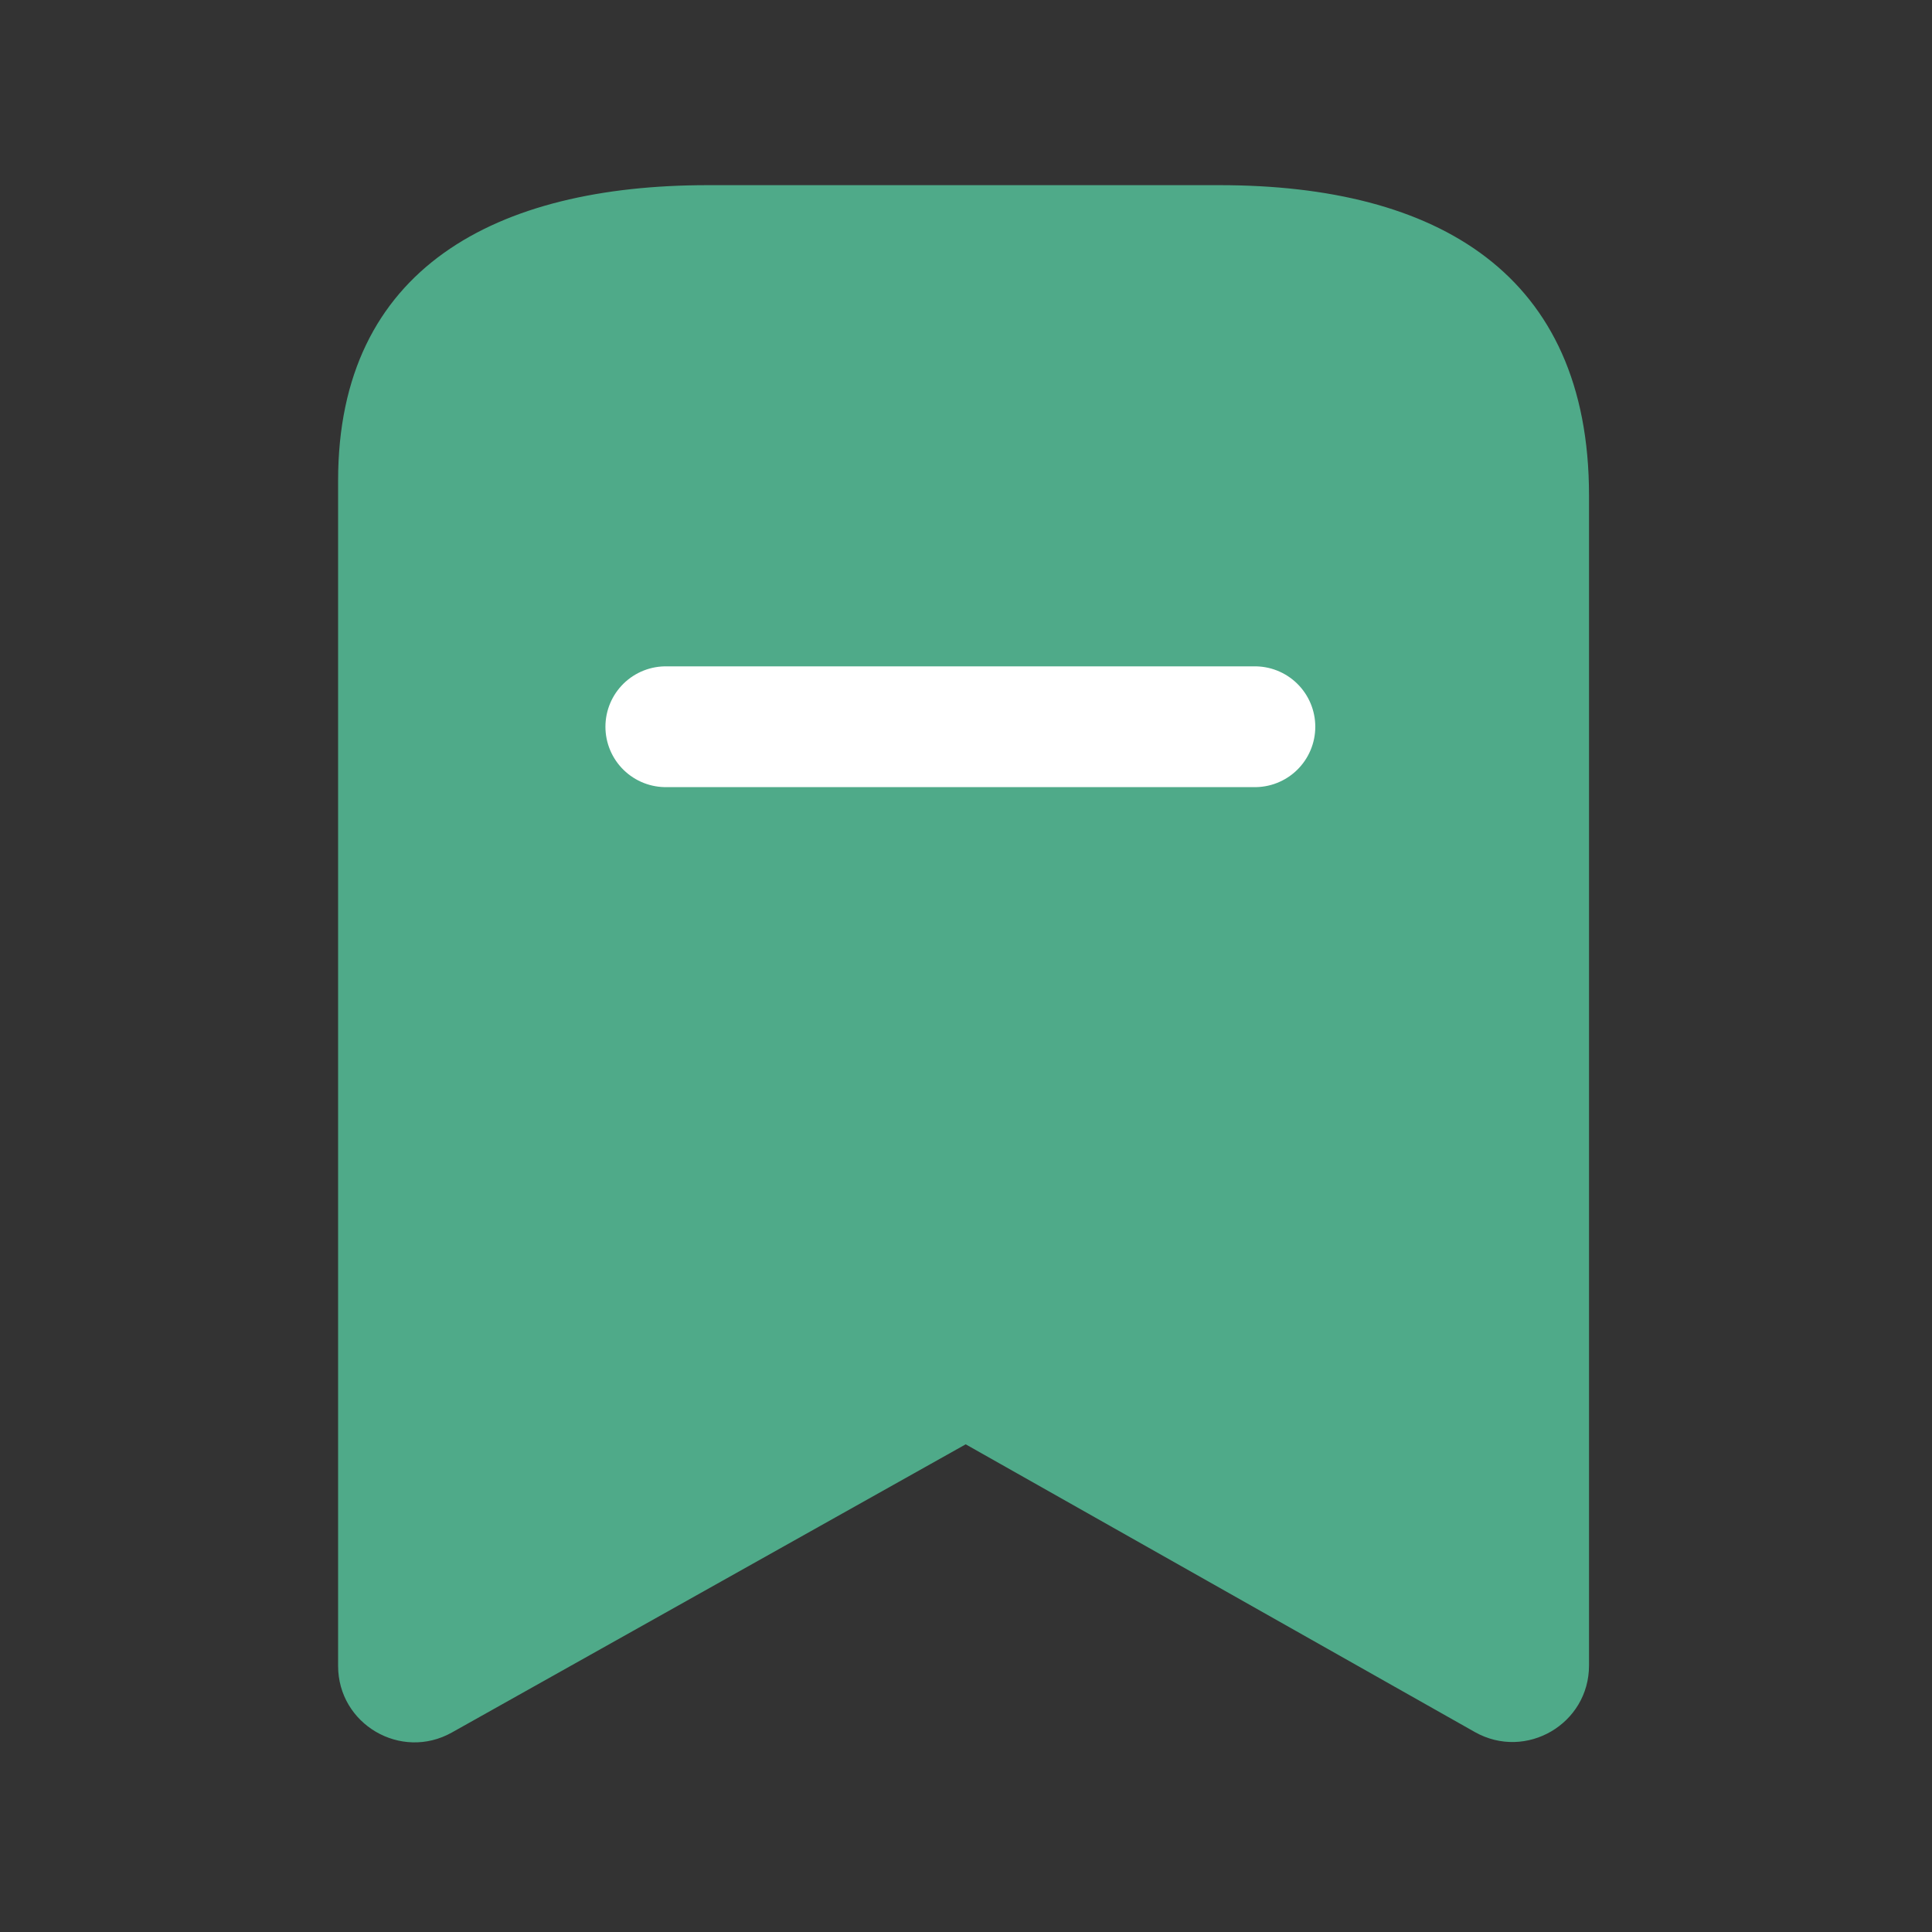 <svg width="19" height="19" viewBox="0 0 19 19" fill="none" xmlns="http://www.w3.org/2000/svg">
<rect x="0" y="0" width="19" height="19" fill="#333333" stroke="none"/>
<path fill-rule="evenodd" clip-rule="evenodd" d="M15.627 4.872C15.627 2.694 14.138 1.821 11.994 1.821H6.96C4.882 1.821 3.325 2.634 3.325 4.726V16.383C3.325 16.957 3.943 17.319 4.444 17.038L9.497 14.204L14.505 17.034C15.007 17.316 15.627 16.954 15.627 16.379V4.872Z" fill="#4FAA89"/>
<path d="M6.548 7.147H12.341" stroke="white" stroke-width="1.188" stroke-linecap="round" stroke-linejoin="round"/>
</svg>
